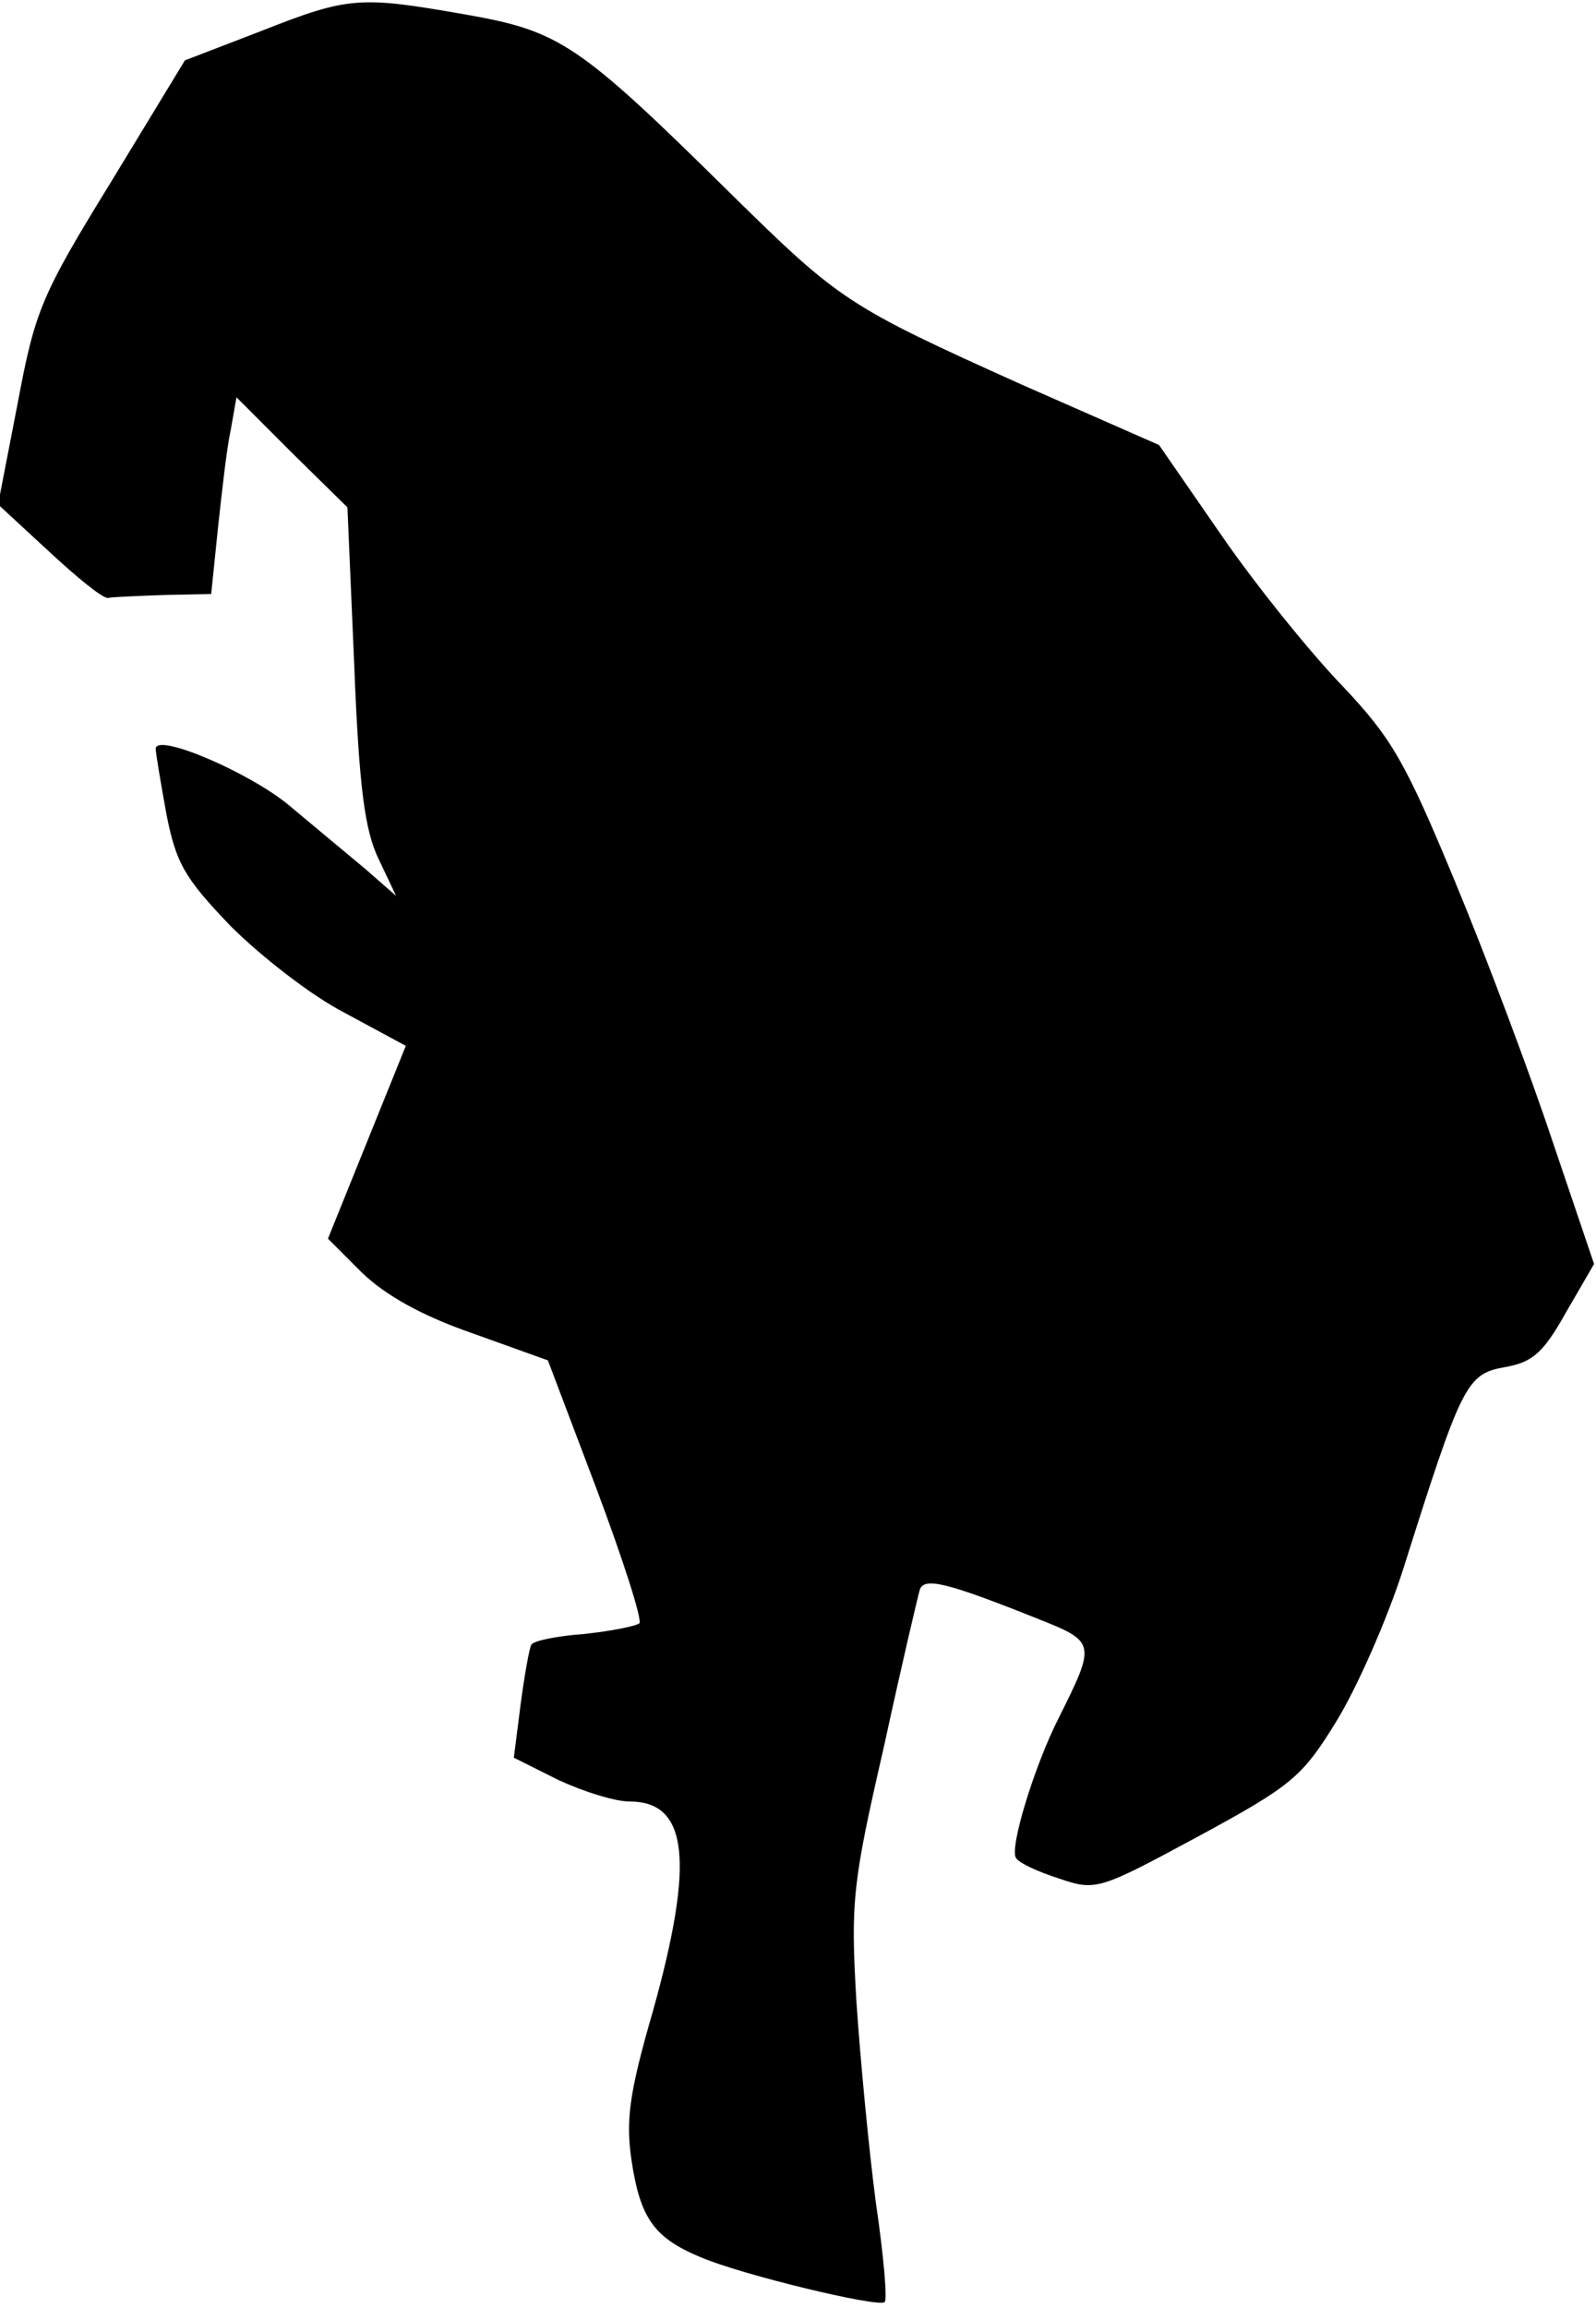 <?xml version="1.0" standalone="no"?>
<!DOCTYPE svg PUBLIC "-//W3C//DTD SVG 20010904//EN"
 "http://www.w3.org/TR/2001/REC-SVG-20010904/DTD/svg10.dtd">
<svg version="1.0" xmlns="http://www.w3.org/2000/svg"
 width="164pt" height="237pt" viewBox="0 0 164 237"
 preserveAspectRatio="xMidYMid meet">
<g transform="translate(0,237) scale(0.1,-0.1)"
fill="#000000" stroke="none">
<path fill="#000000" stroke="none" d="M268 2338 l-78 -30 -76 -125 c-72 -117
-78 -132 -96 -228 l-20 -103 52 -48 c29 -27 56 -49 61 -48 5 1 31 2 58 3 l48
1 7 68 c4 37 9 82 13 100 l6 34 57 -57 57 -56 7 -162 c5 -127 11 -170 25 -199
l18 -38 -32 28 c-18 15 -53 44 -78 65 -41 34 -137 75 -137 58 0 -4 5 -34 11
-67 10 -51 19 -66 66 -115 30 -30 82 -71 117 -89 l63 -34 -40 -99 -40 -99 35
-35 c24 -23 61 -44 113 -62 l78 -28 50 -132 c27 -72 47 -134 44 -138 -4 -3
-29 -8 -57 -11 -28 -2 -52 -7 -54 -11 -2 -3 -7 -31 -11 -61 l-7 -55 46 -23
c26 -12 58 -22 73 -22 60 0 67 -61 24 -215 -25 -86 -28 -113 -22 -154 9 -59
23 -79 71 -99 42 -18 183 -52 189 -46 3 2 -1 48 -9 102 -7 53 -16 147 -20 207
-6 102 -4 121 28 260 18 83 35 155 37 162 4 14 28 8 123 -30 58 -23 58 -25 20
-101 -25 -49 -51 -134 -44 -144 3 -5 22 -14 44 -21 38 -13 41 -12 143 43 96
52 107 61 142 118 21 34 52 104 69 157 60 190 65 200 104 207 29 5 40 15 63
56 l29 50 -43 127 c-23 69 -68 189 -100 266 -51 123 -65 147 -115 200 -32 33
-88 102 -124 154 l-65 94 -141 62 c-180 81 -187 86 -300 197 -156 154 -175
166 -271 183 -109 19 -120 19 -211 -17z"/>
</g>
</svg>
